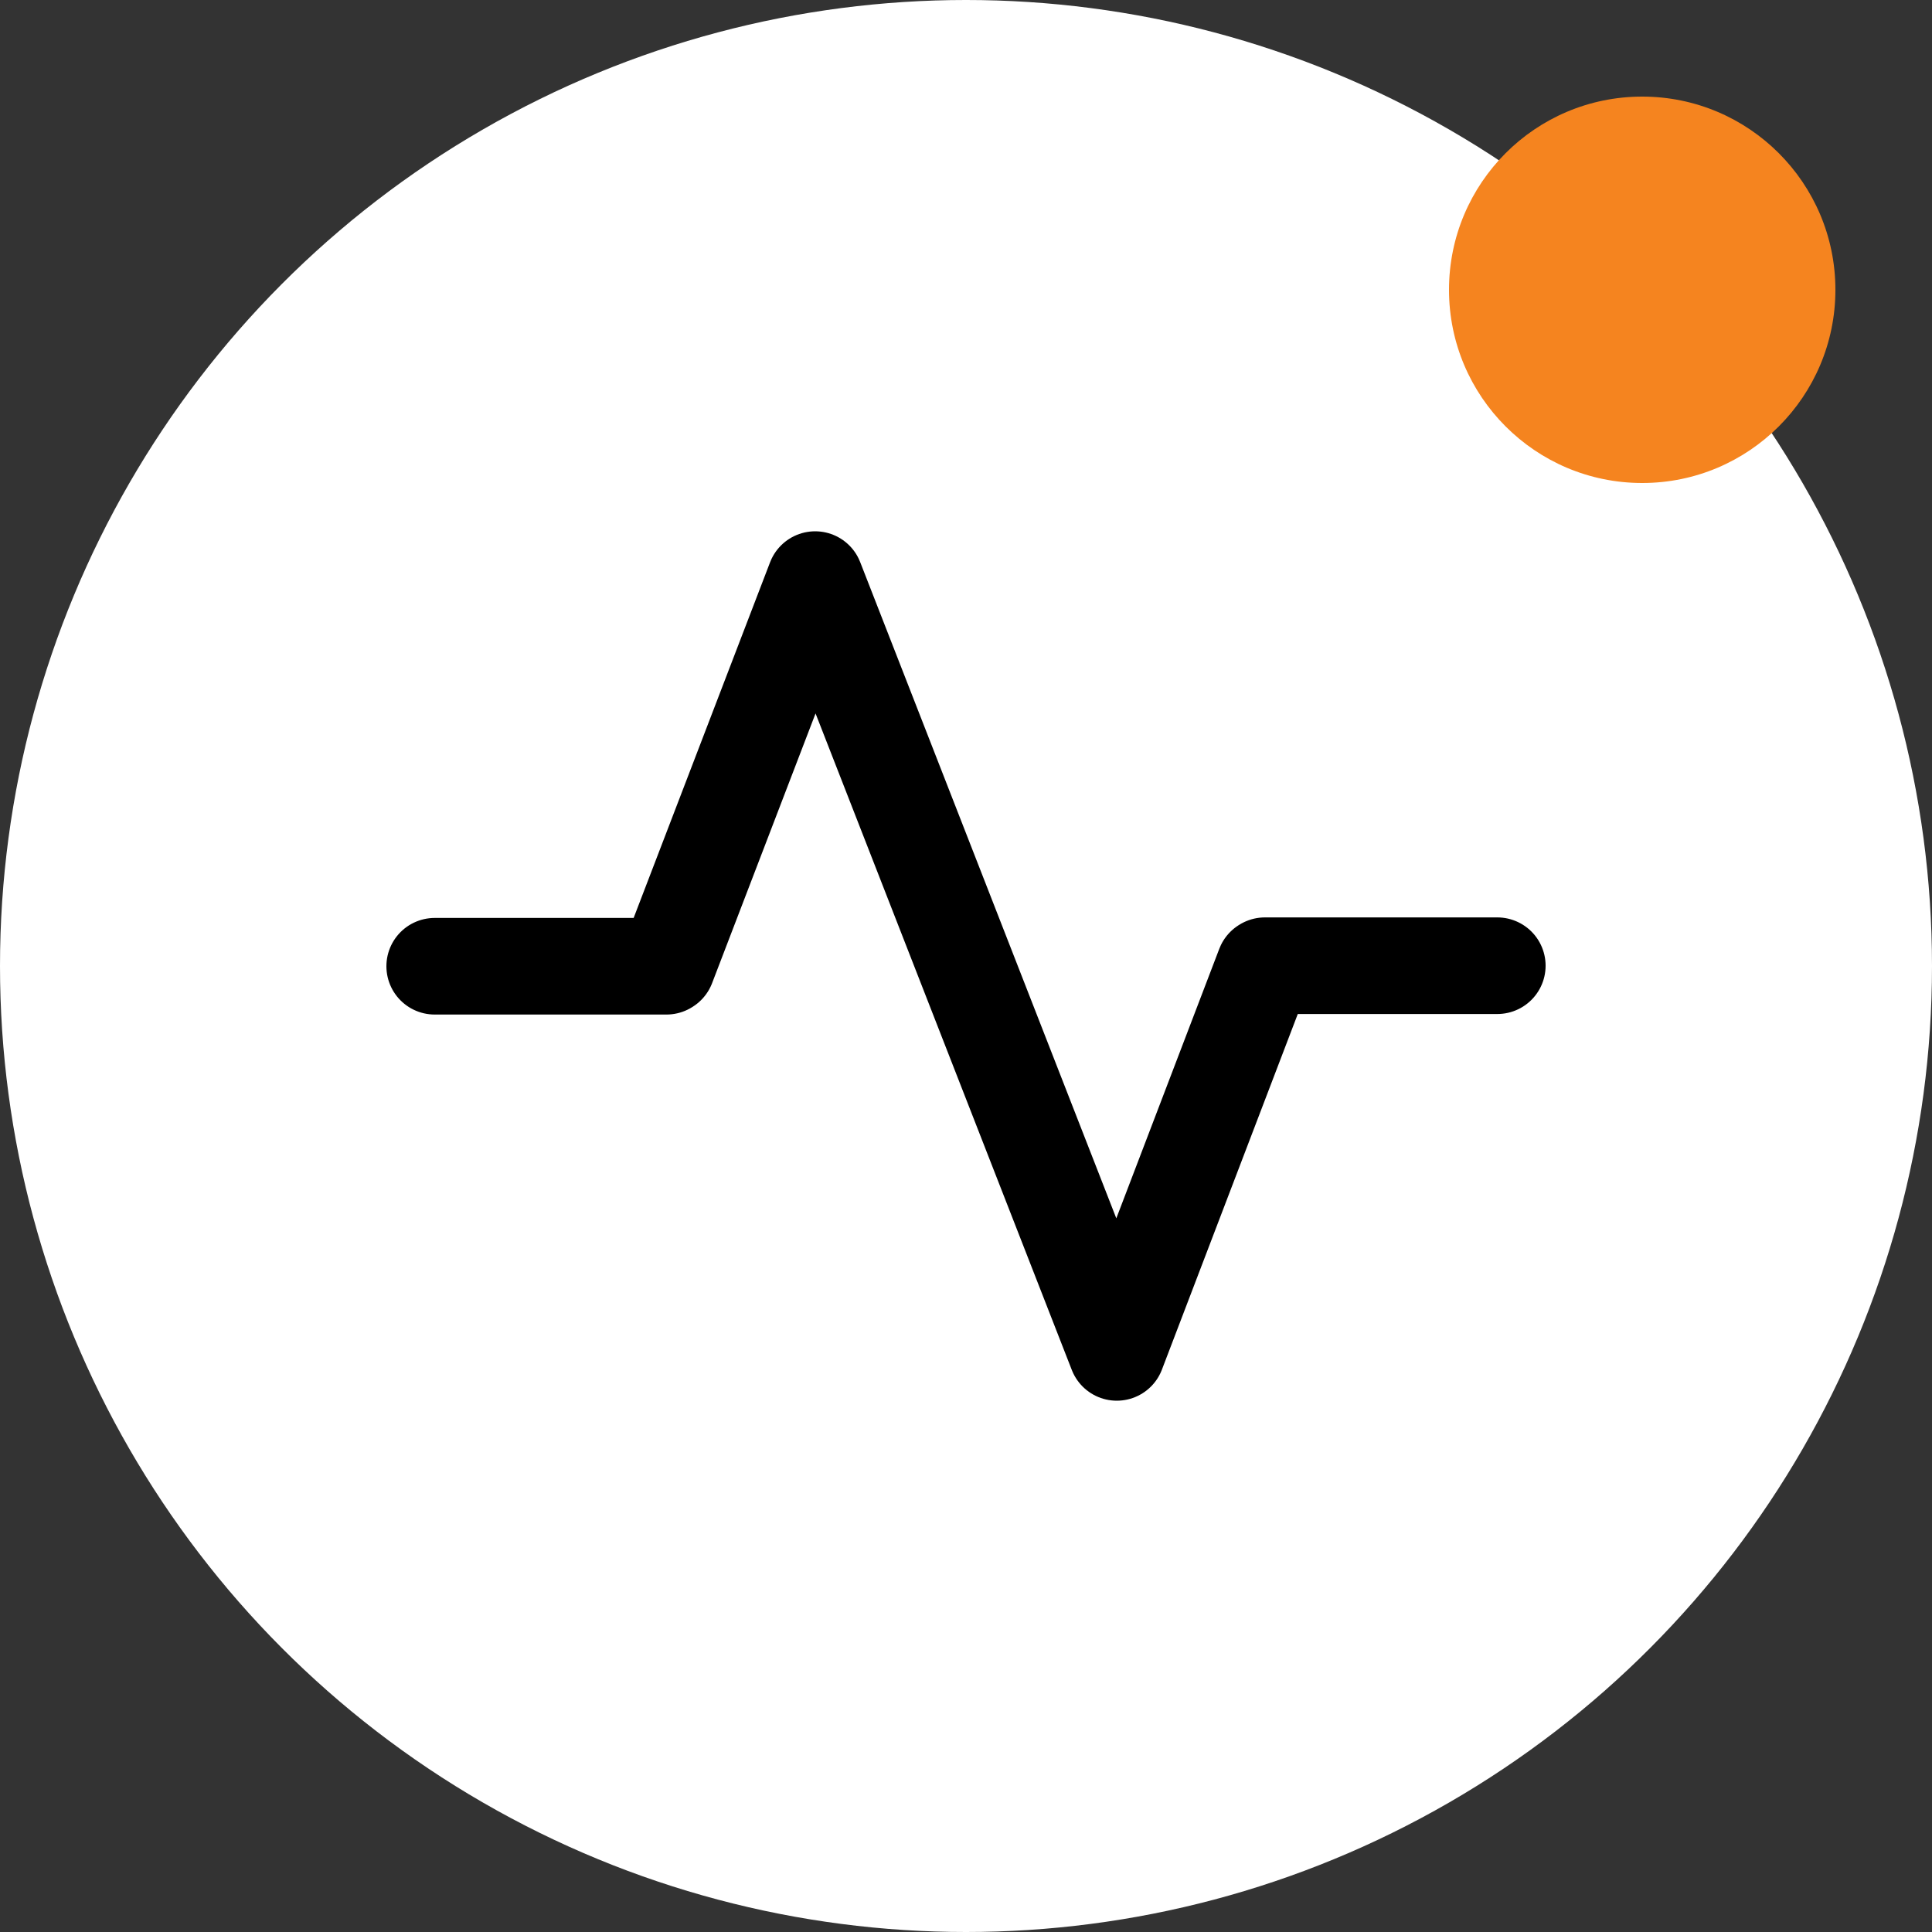 <svg width="40" height="40" viewBox="0 0 40 40" fill="none" xmlns="http://www.w3.org/2000/svg">
<rect x="0" y="0" width="40" height="40" fill="#333333" stroke="none"/>
<circle cx="20" cy="20" r="20" fill="white"/>
<path d="M9 20.005H13.798L13.809 19.998L16.877 12L23.122 28L26.178 20.001L26.189 19.994H31" stroke="black" stroke-width="2" stroke-linecap="round" stroke-linejoin="round"/>
<circle cx="34" cy="6" r="4" fill="#F5841F"/>
</svg>
